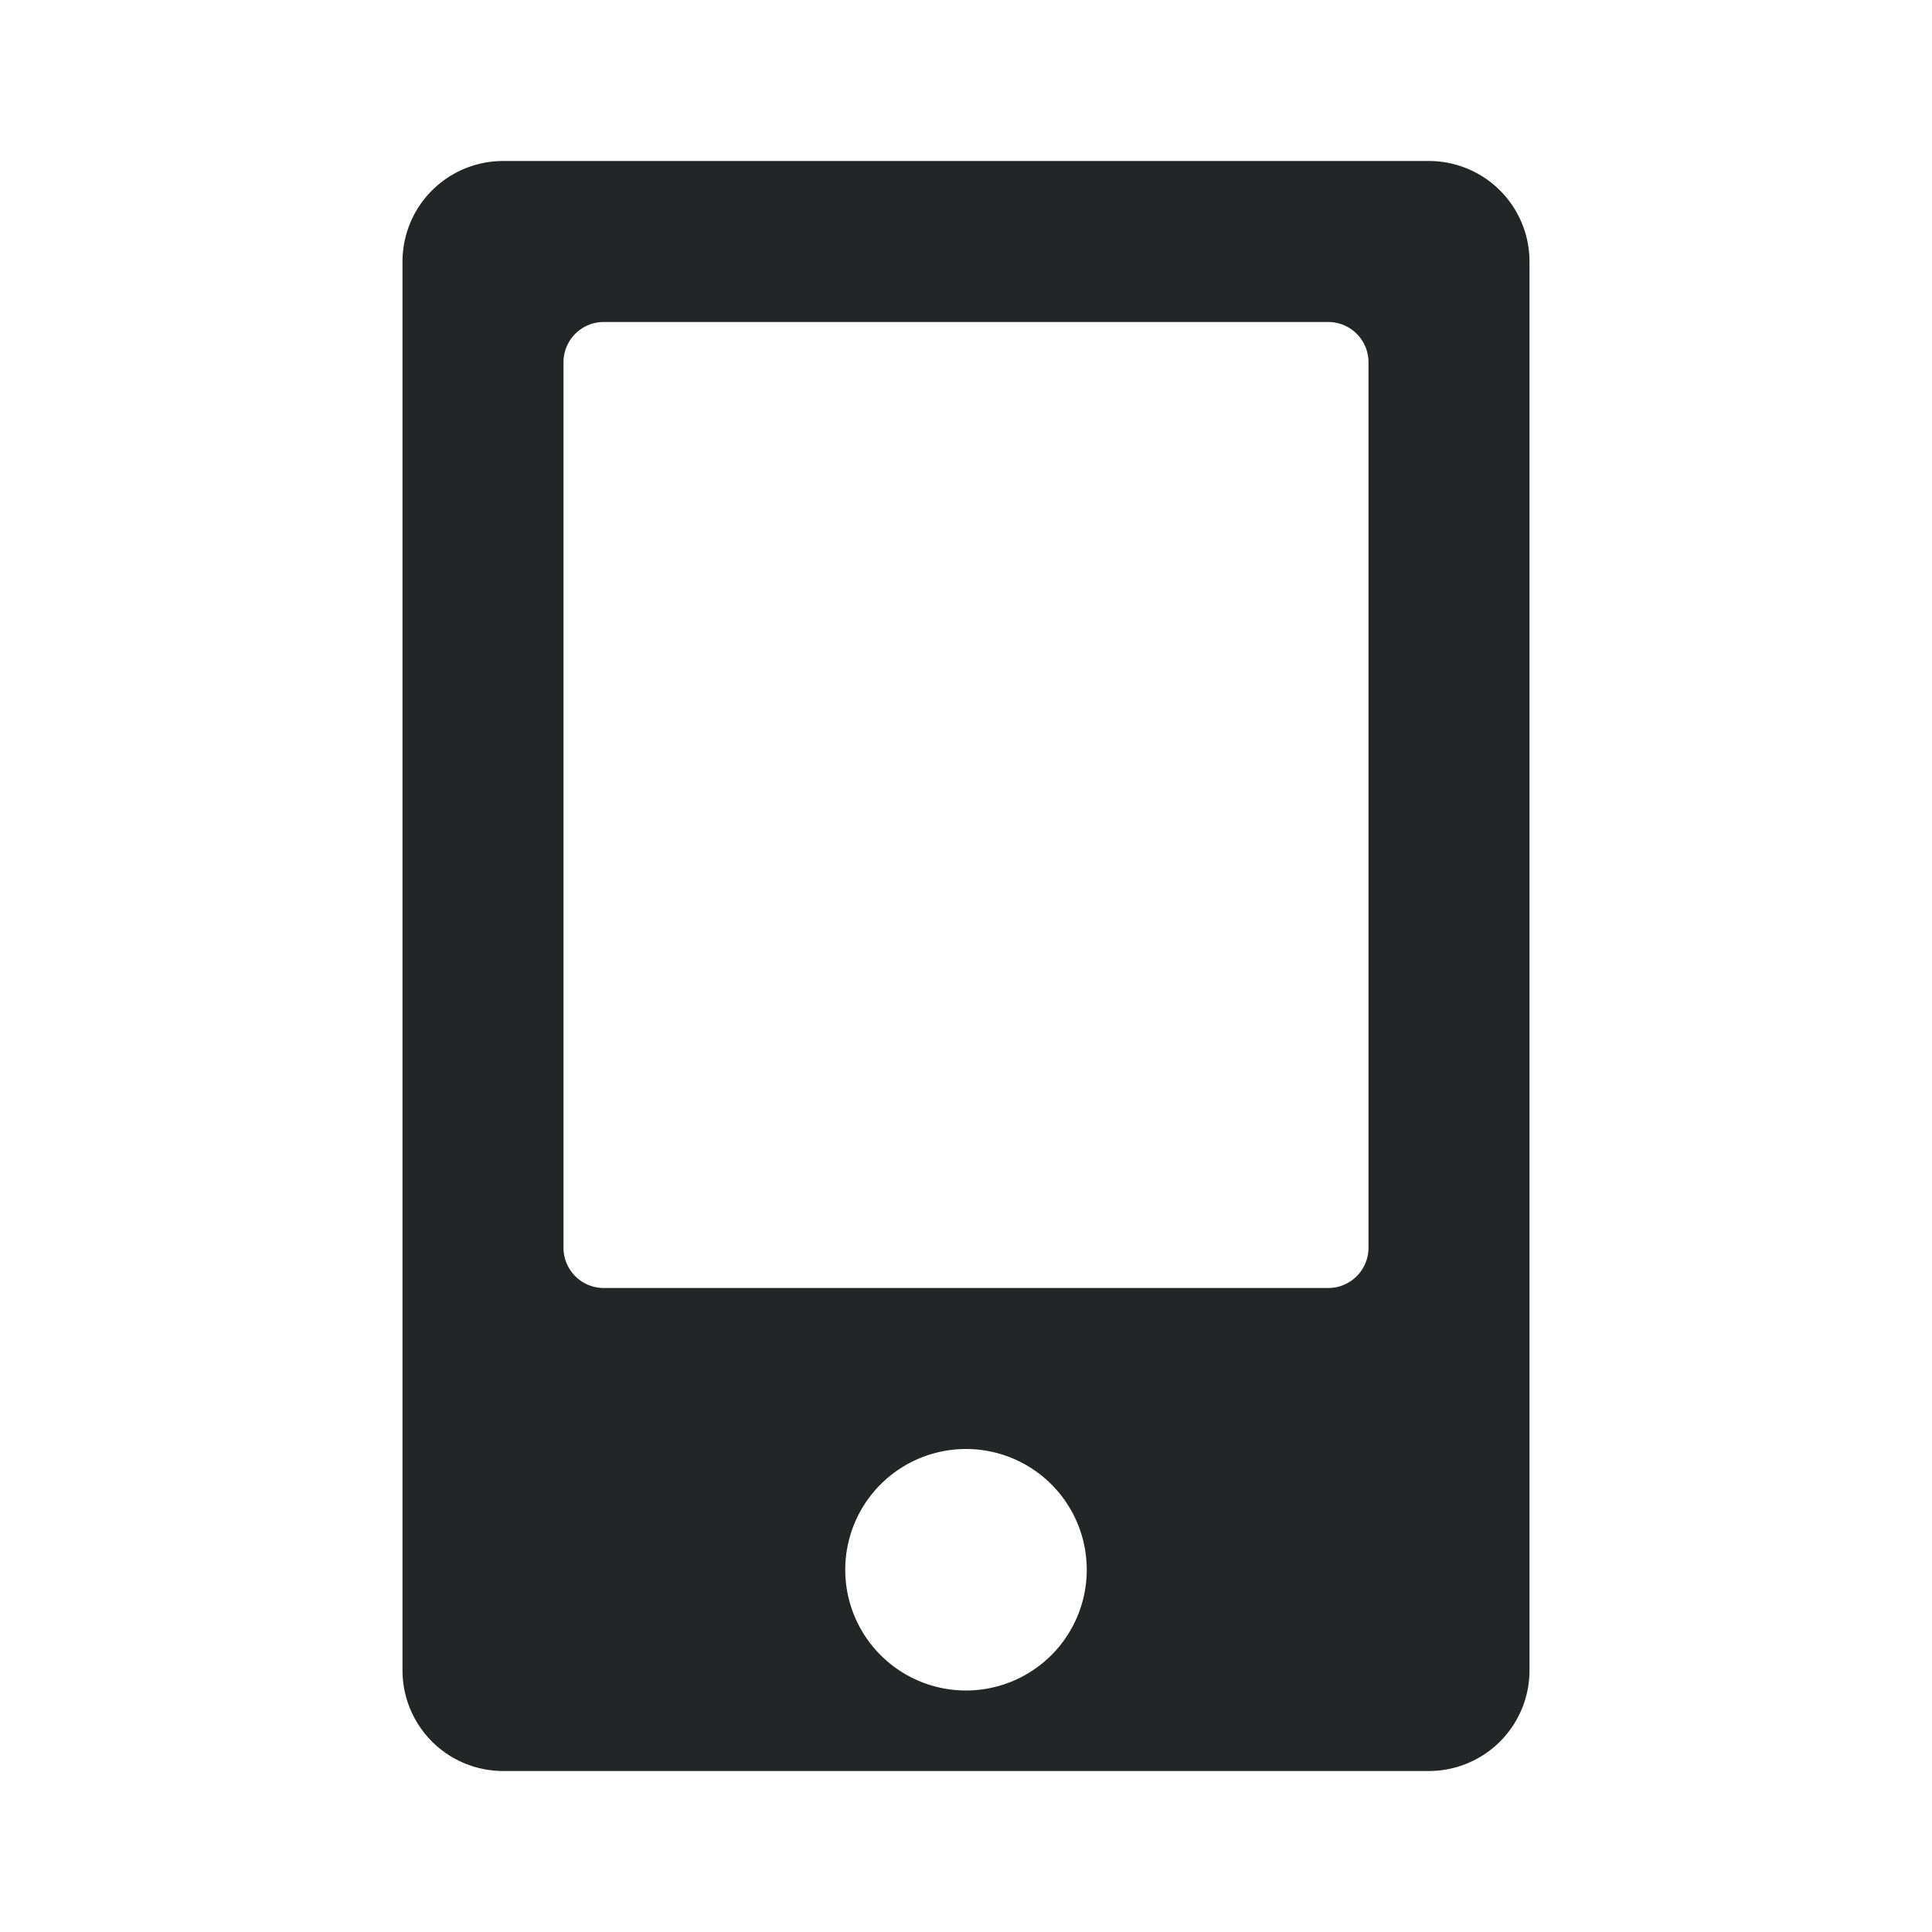 <svg id="Layer_1" data-name="Layer 1" xmlns="http://www.w3.org/2000/svg" viewBox="0 0 24 24"><defs><style>.cls-1{fill:#232526;}</style></defs><path class="cls-1" d="M17.75,2H6.25A1.25,1.25,0,0,0,5,3.25v17.5A1.25,1.25,0,0,0,6.25,22h11.5A1.25,1.25,0,0,0,19,20.75V3.25A1.25,1.25,0,0,0,17.75,2ZM12,21a1.5,1.5,0,1,1,1.5-1.5A1.5,1.5,0,0,1,12,21Zm5-5.5a.5.5,0,0,1-.5.5h-9a.5.5,0,0,1-.5-.5V4.5A.5.5,0,0,1,7.5,4h9a.5.5,0,0,1,.5.5Z"/></svg>